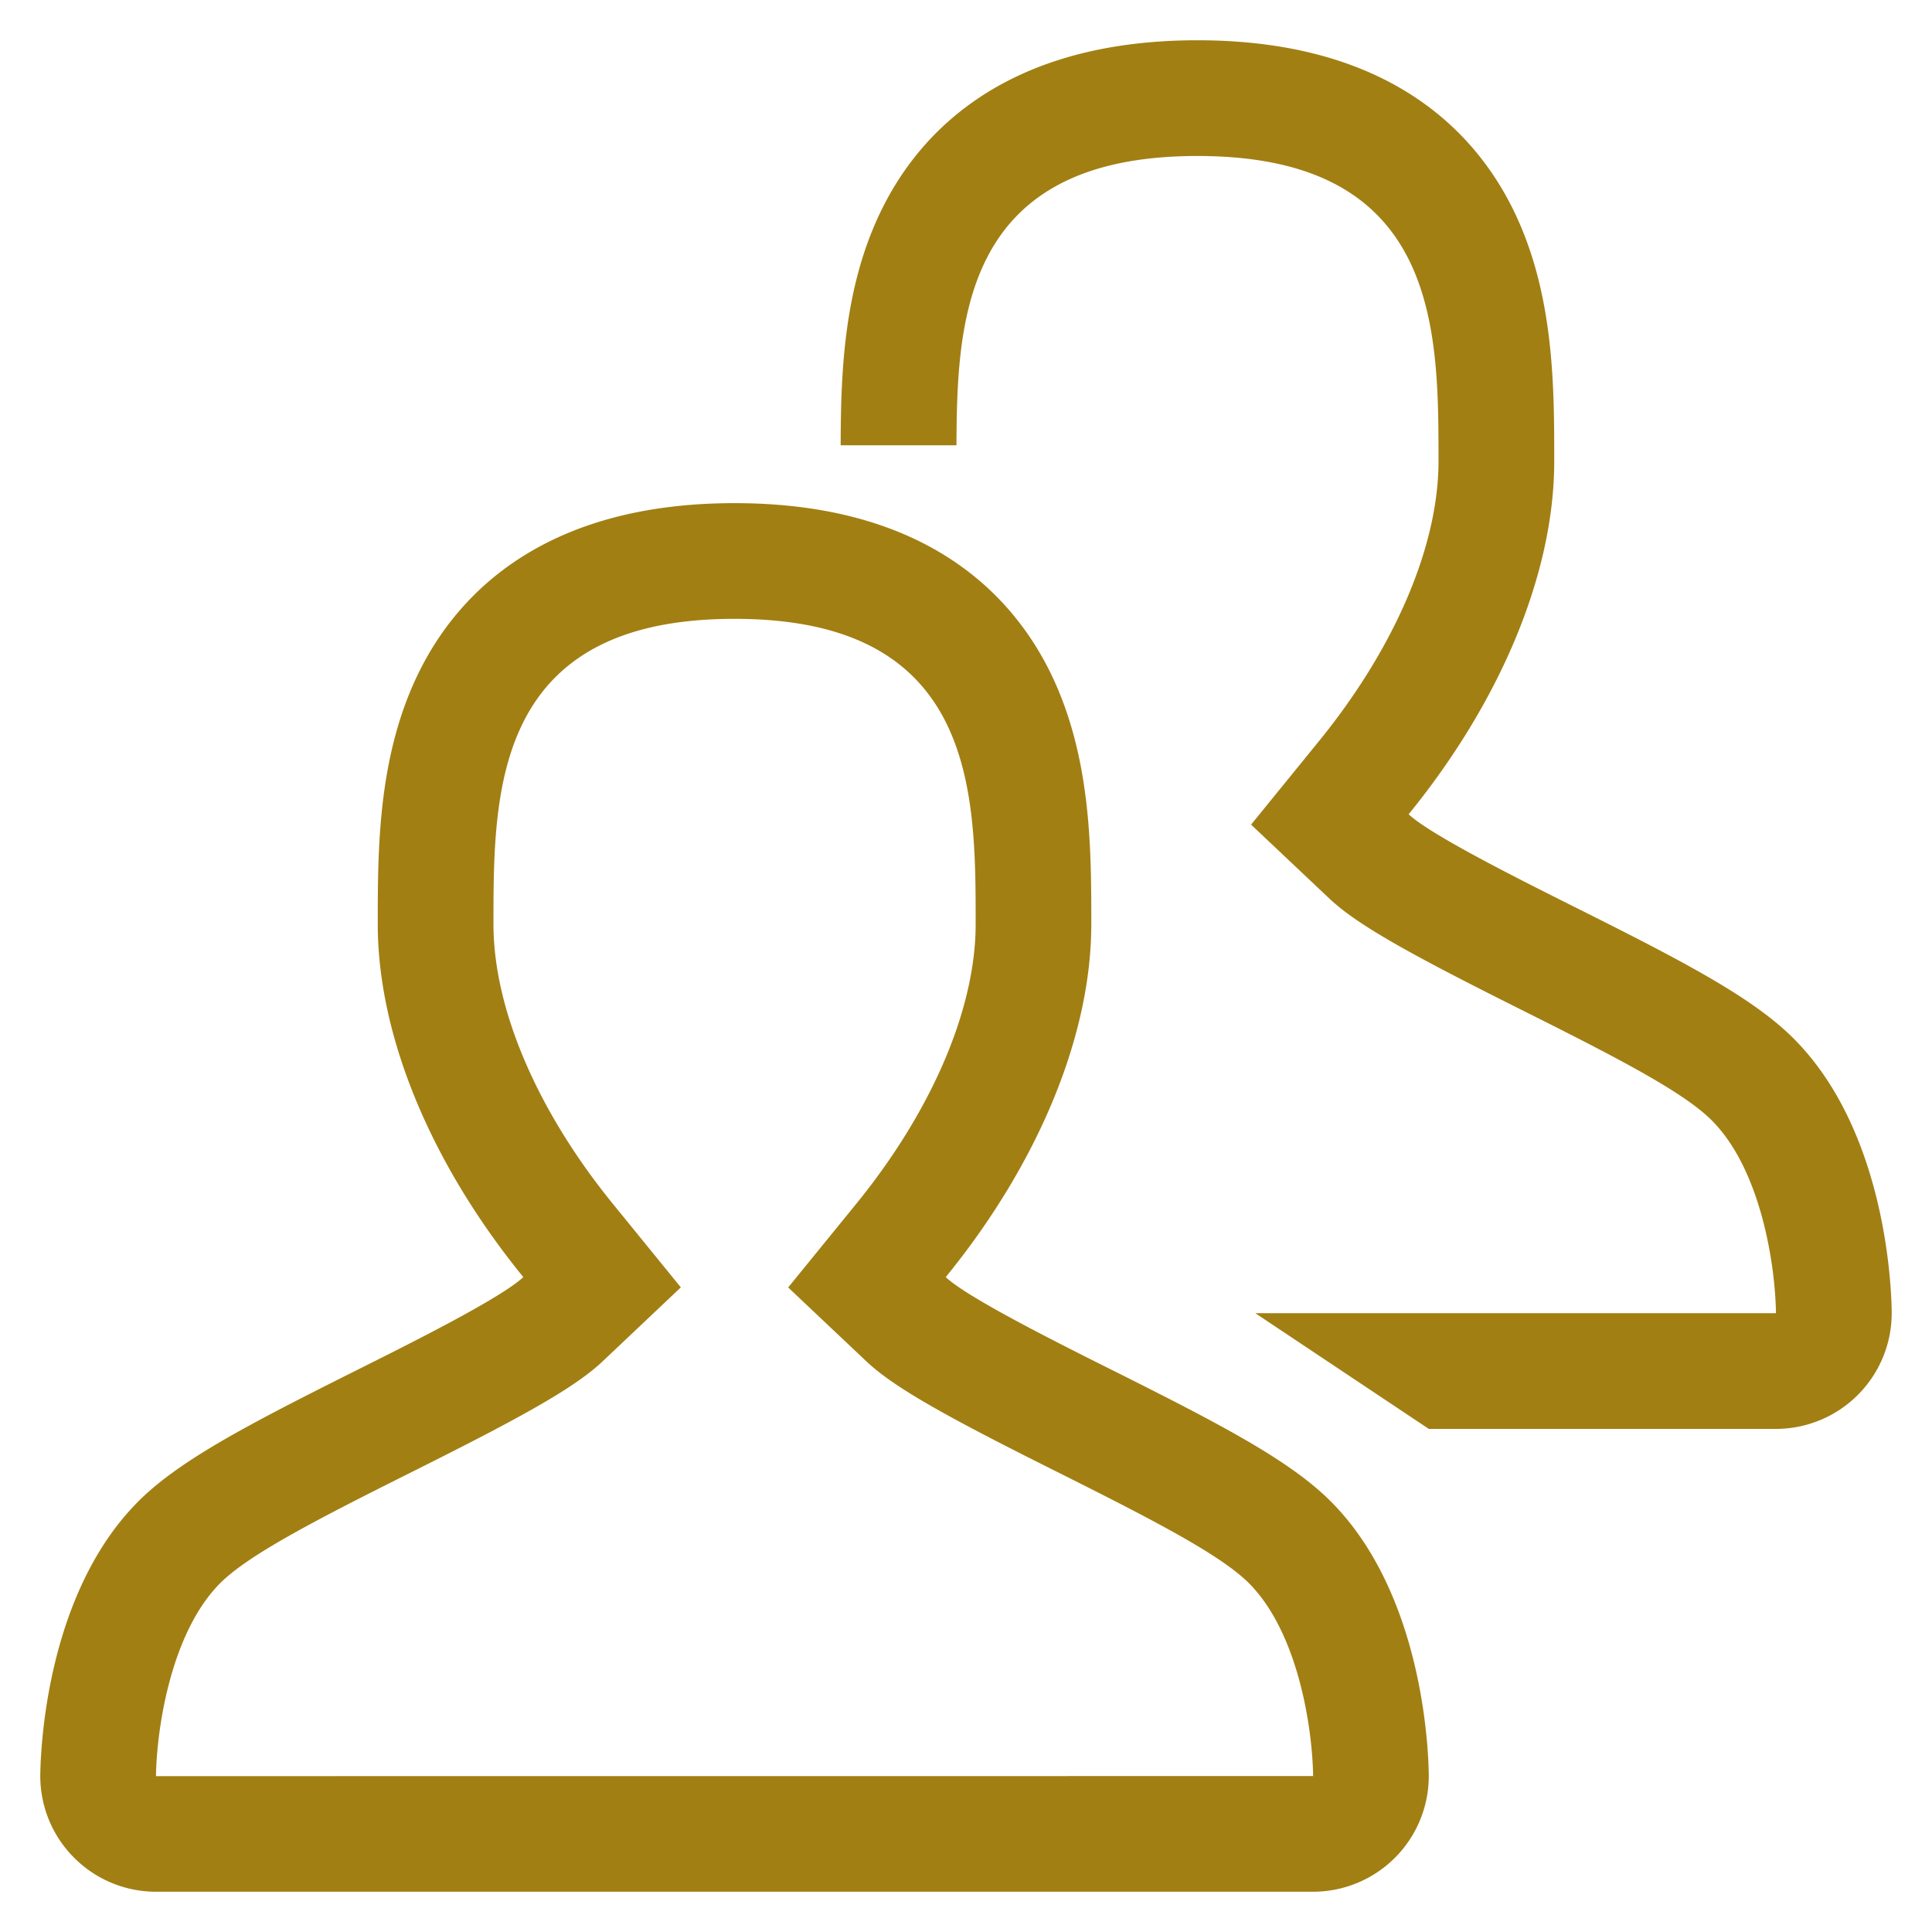 <svg xmlns="http://www.w3.org/2000/svg" width="70" height="70" viewBox="0 0 70 70">
    <path fill="#A27F13" fill-rule="nonzero" d="M40.326 49.656c-1.977-.99-5.262-2.631-6.06-3.384 3.34-4.1 5.274-8.733 5.274-12.787 0-2.751 0-6.176-1.54-9.23-1.388-2.748-4.49-6.025-11.386-6.025-6.896 0-9.997 3.277-11.385 6.025-1.542 3.054-1.542 6.478-1.542 9.23 0 4.055 1.934 8.686 5.273 12.786-.797.756-4.082 2.397-6.058 3.384-3.915 1.96-6.401 3.255-7.887 4.74-3.29 3.291-3.538 8.815-3.555 9.887a4.183 4.183 0 0 0 1.203 3.005 4.19 4.19 0 0 0 2.989 1.254h41.924a4.194 4.194 0 0 0 4.191-4.258c-.016-1.073-.264-6.596-3.554-9.888-1.486-1.484-3.972-2.78-7.887-4.74zM5.651 64.353c.028-1.76.551-5.214 2.329-6.994 1.028-1.027 3.466-2.286 6.795-3.953 3.94-1.967 6.004-3.08 7.066-4.088l2.827-2.674-2.455-3.017c-2.754-3.382-4.334-7.08-4.334-10.142 0-2.428 0-5.179 1.091-7.34 1.266-2.505 3.767-3.723 7.644-3.723 3.877 0 6.379 1.218 7.644 3.723 1.092 2.162 1.092 4.912 1.092 7.34 0 3.063-1.579 6.758-4.335 10.142l-2.458 3.02 2.83 2.674c1.06 1.003 3.123 2.115 7.065 4.084 3.329 1.669 5.77 2.928 6.797 3.955 1.781 1.783 2.302 5.233 2.328 6.99l-41.926.003zm59.333-26.728c-1.485-1.485-3.97-2.78-7.887-4.74-1.976-.989-5.262-2.63-6.059-3.383 3.338-4.101 5.275-8.733 5.275-12.787 0-2.751 0-6.176-1.542-9.23-1.388-2.748-4.49-6.026-11.386-6.026-6.896 0-9.998 3.278-11.386 6.026-1.436 2.845-1.533 6.003-1.54 8.648h4.196c.008-2.28.081-4.765 1.087-6.758 1.263-2.505 3.766-3.723 7.643-3.723 3.878 0 6.378 1.218 7.643 3.723 1.092 2.162 1.092 4.913 1.092 7.34 0 3.062-1.581 6.758-4.333 10.14l-2.458 3.022 2.83 2.673c1.06 1.004 3.121 2.115 7.06 4.085 3.334 1.668 5.773 2.927 6.798 3.955 1.784 1.783 2.304 5.232 2.33 6.989H45.482l6.287 4.193h12.578a4.198 4.198 0 0 0 4.193-4.259c-.016-1.073-.266-6.597-3.556-9.888z"/>
</svg>
